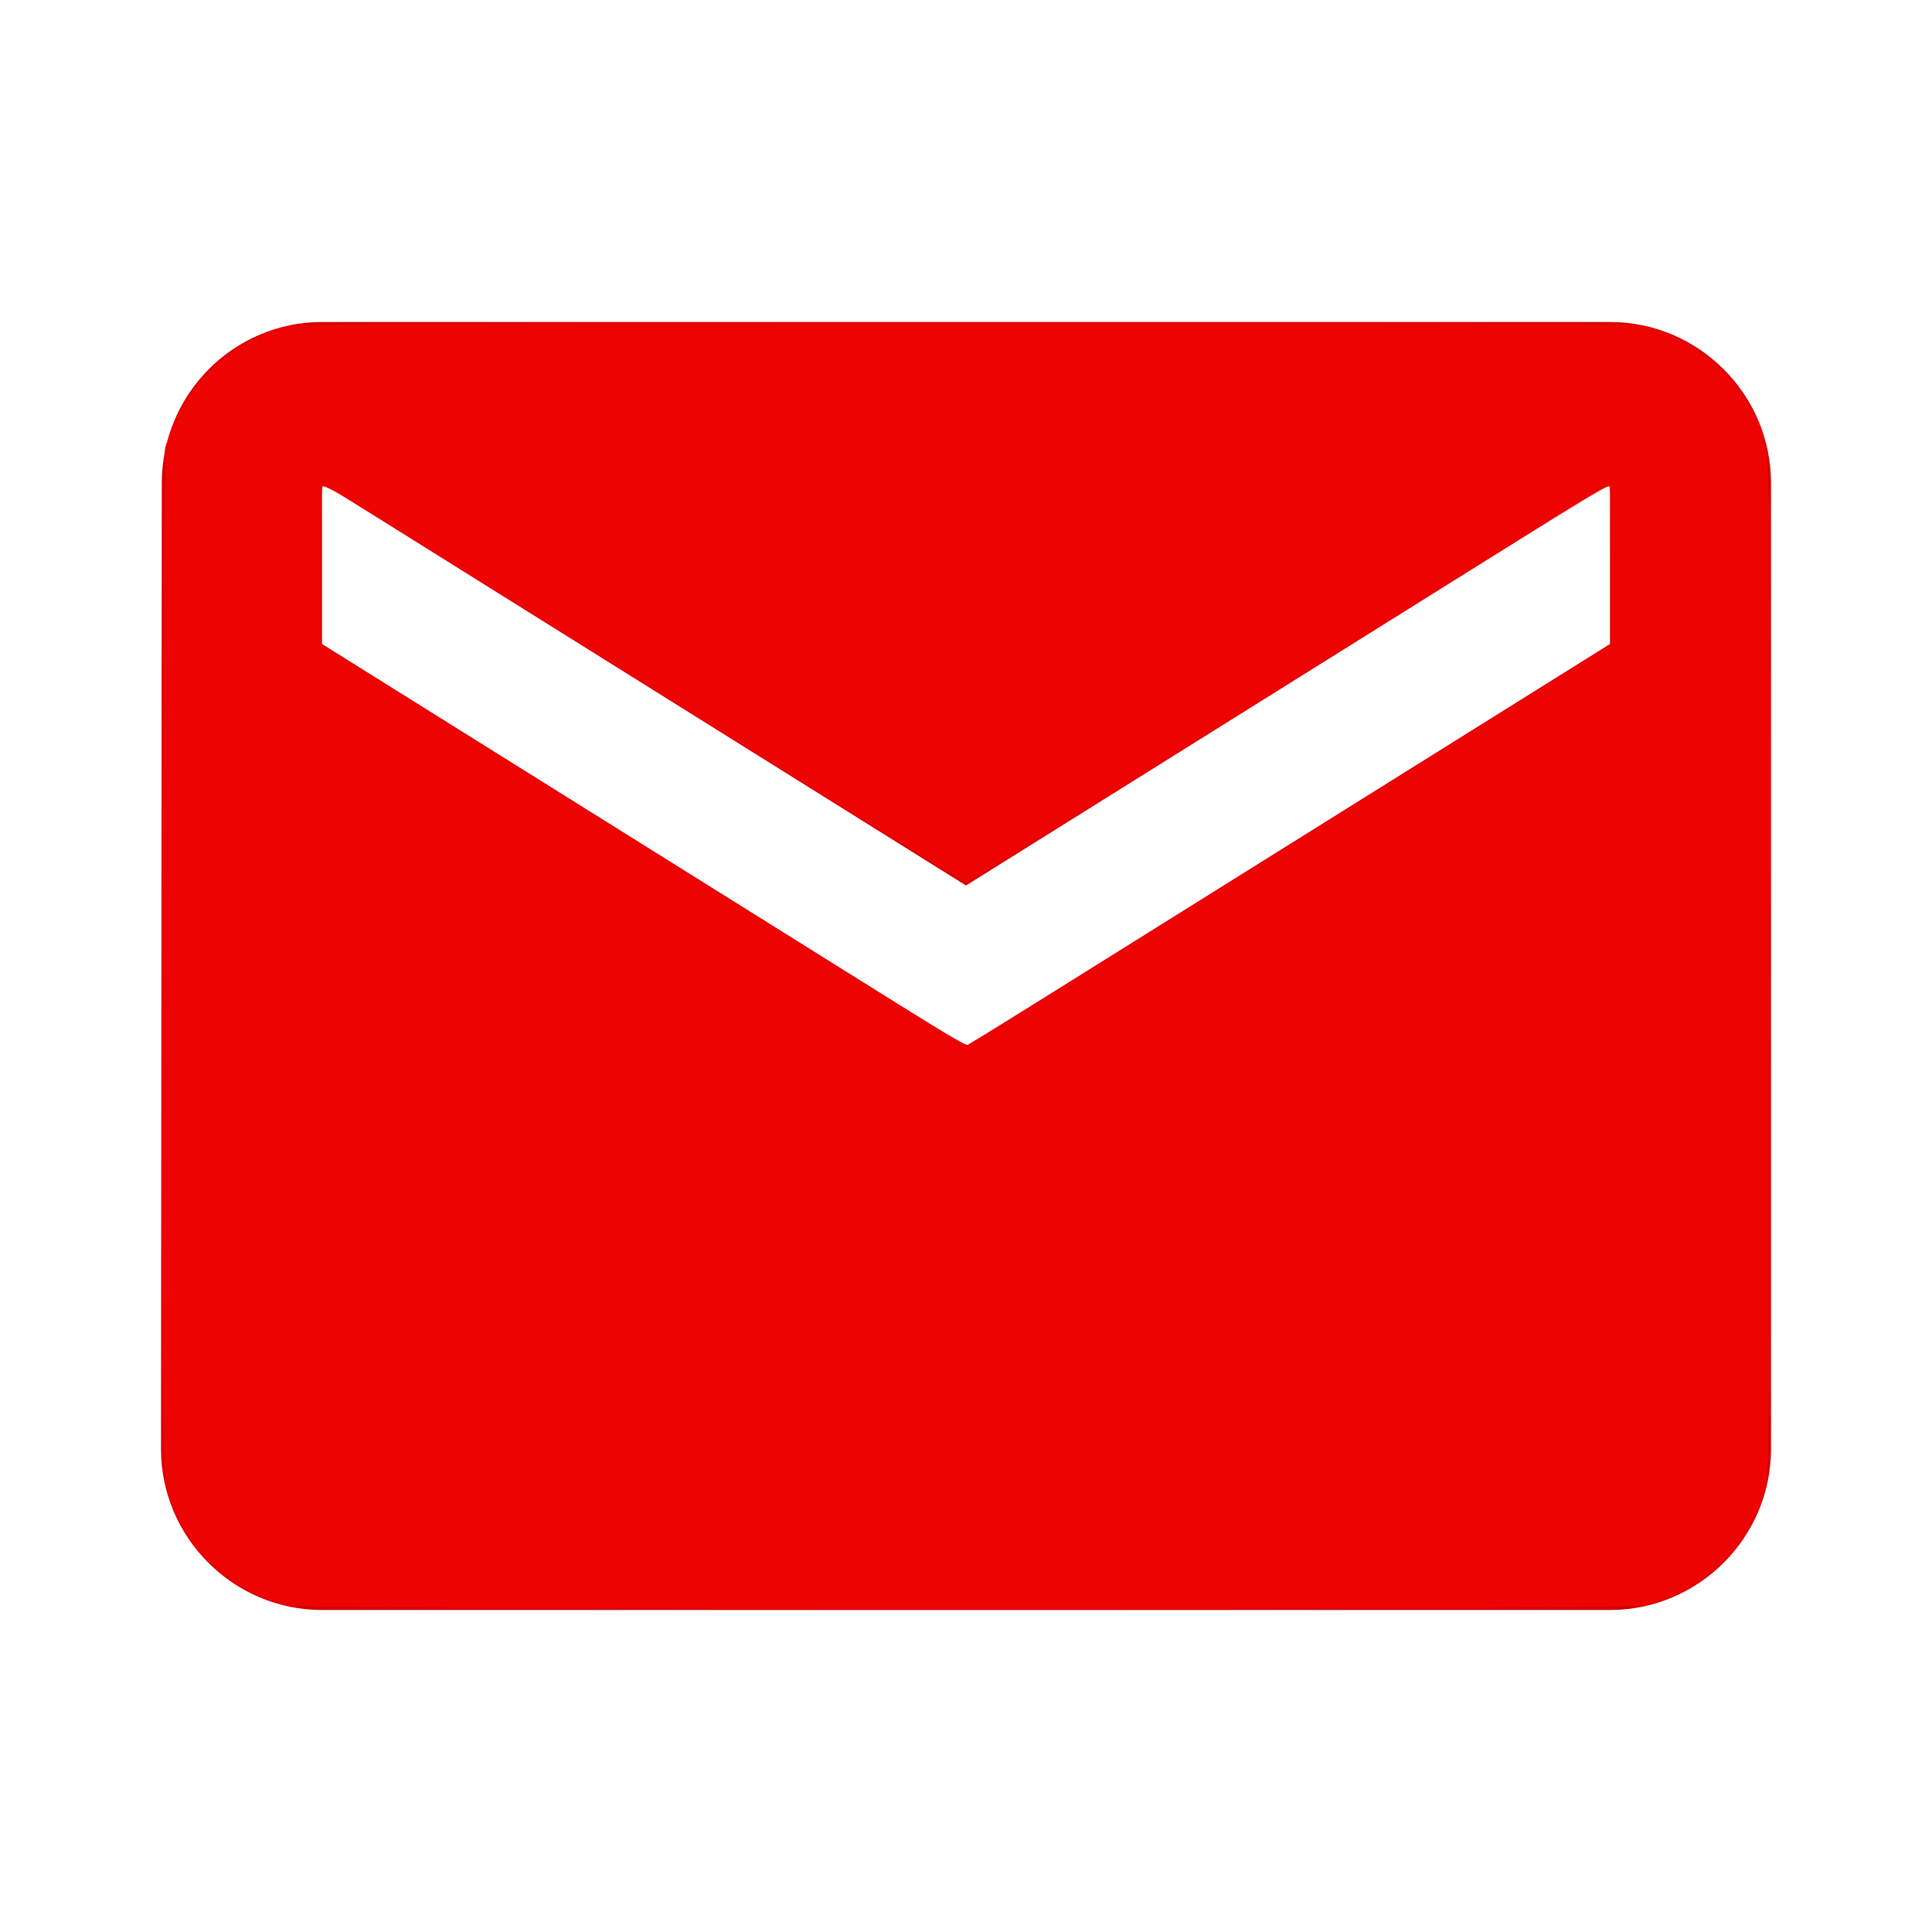 <?xml version="1.0" encoding="UTF-8" standalone="no"?>
<svg
   xmlns:dc="http://purl.org/dc/elements/1.1/"
   xmlns:cc="http://creativecommons.org/ns#"
   xmlns:rdf="http://www.w3.org/1999/02/22-rdf-syntax-ns#"
   xmlns:svg="http://www.w3.org/2000/svg"
   xmlns="http://www.w3.org/2000/svg"
   xmlns:sodipodi="http://sodipodi.sourceforge.net/DTD/sodipodi-0.dtd"
   xmlns:inkscape="http://www.inkscape.org/namespaces/inkscape"
   height="24"
   viewBox="0 0 24 24"
   width="24"
   version="1.1"
   id="svg3841"
   sodipodi:docname="email-24px_red.svg"
   inkscape:version="0.92.4 (fd57863, 2020-04-02)">
  <defs
     id="defs3845" />
  <sodipodi:namedview
     pagecolor="#ffffff"
     bordercolor="#666666"
     borderopacity="1"
     objecttolerance="10"
     gridtolerance="10"
     guidetolerance="10"
     inkscape:pageopacity="0"
     inkscape:pageshadow="2"
     inkscape:window-width="1680"
     inkscape:window-height="995"
     id="namedview3843"
     showgrid="false"
     inkscape:zoom="33.916667"
     inkscape:cx="7.2235872"
     inkscape:cy="12"
     inkscape:window-x="0"
     inkscape:window-y="27"
     inkscape:window-maximized="1"
     inkscape:current-layer="svg3841" />
  <path
     d="M20 4H4c-1.1 0-1.99.9-1.99 2L2 18c0 1.1.9 2 2 2h16c1.1 0 2-.9 2-2V6c0-1.1-.9-2-2-2zm0 4l-8 5-8-5V6l8 5 8-5v2z"
     id="path3837"
     style="fill:#d40000" />
  <path
     d="M0 0h24v24H0z"
     fill="none"
     id="path3839" />
  <path
     style="fill:#ee0303;fill-opacity:0"
     d="M 3.539,19.927 C 3.171,19.837 2.904,19.683 2.616,19.397 2.41,19.192 2.338,19.096 2.239,18.893 2.009,18.419 2.027,19.012 2.028,12.019 2.029,5.906 2.031,5.744 2.087,5.525 2.265,4.83 2.742,4.33 3.458,4.088 l 0.206,-0.07 8.167,-0.009 c 5.461,-0.006 8.243,0.002 8.397,0.022 0.785,0.103 1.419,0.633 1.676,1.402 l 0.069,0.206 0.008,6.251 c 0.007,5.616 0.003,6.274 -0.039,6.484 -0.125,0.62 -0.524,1.137 -1.09,1.408 -0.451,0.216 0.257,0.201 -8.875,0.199 -7.798,-0.002 -8.237,-0.004 -8.441,-0.054 z M 16.041,10.494 20.014,8.01 V 6.993 c 0,-0.621 -0.011,-1.01 -0.027,-1 -0.015,0.009 -1.818,1.136 -4.005,2.503 L 12.003,10.983 8.005,8.484 C 5.807,7.11 4,5.993 3.991,6.002 c -0.009,0.009 -0.017,0.463 -0.017,1.009 v 0.992 l 3.988,2.496 c 2.507,1.569 4.01,2.493 4.047,2.487 0.032,-0.005 1.847,-1.126 4.032,-2.492 z"
     id="path3849"
     inkscape:connector-curvature="0" />
  <path
     style="fill:#ee0303;fill-opacity:0;stroke-width:0.029"
     d="M 3.57,19.938 C 3.014,19.818 2.484,19.4 2.229,18.881 2.009,18.436 2.022,18.635 2.013,15.532 2.008,14 2.015,11.134 2.028,9.164 L 2.051,5.581 2.129,5.365 C 2.243,5.05 2.374,4.845 2.627,4.59 2.811,4.404 2.9,4.34 3.128,4.231 3.281,4.158 3.478,4.08 3.568,4.058 c 0.134,-0.033 1.603,-0.04 8.447,-0.04 7.95,0 8.293,0.002 8.477,0.054 0.684,0.193 1.242,0.751 1.435,1.435 0.052,0.183 0.054,0.468 0.054,6.486 0,7.035 0.018,6.436 -0.208,6.886 -0.264,0.528 -0.795,0.943 -1.355,1.06 -0.302,0.063 -16.556,0.062 -16.848,-0.002 z M 16.028,10.502 20.02,8.006 V 6.991 c 0,-0.804 -0.008,-1.011 -0.037,-0.993 -0.02,0.012 -1.817,1.134 -3.992,2.493 -2.175,1.359 -3.97,2.471 -3.988,2.471 -0.018,0 -1.787,-1.097 -3.932,-2.437 C 5.927,7.184 4.129,6.062 4.076,6.03 L 3.98,5.974 v 1.016 1.016 l 3.988,2.494 c 2.193,1.372 4.006,2.494 4.028,2.495 0.022,6.28e-4 1.836,-1.122 4.032,-2.494 z"
     id="path4687"
     inkscape:connector-curvature="0" />
  <path
     style="fill:#ee0303;fill-opacity:0;stroke-width:0.029"
     d="M 3.57,19.938 C 3.014,19.818 2.484,19.4 2.229,18.881 2.009,18.436 2.022,18.635 2.013,15.532 2.008,14 2.015,11.134 2.028,9.164 L 2.051,5.581 2.129,5.365 C 2.243,5.05 2.374,4.845 2.627,4.59 2.811,4.404 2.9,4.34 3.128,4.231 3.281,4.158 3.478,4.08 3.568,4.058 c 0.134,-0.033 1.603,-0.04 8.447,-0.04 7.95,0 8.293,0.002 8.477,0.054 0.684,0.193 1.242,0.751 1.435,1.435 0.052,0.183 0.054,0.468 0.054,6.486 0,7.035 0.018,6.436 -0.208,6.886 -0.264,0.528 -0.795,0.943 -1.355,1.06 -0.302,0.063 -16.556,0.062 -16.848,-0.002 z M 16.028,10.502 20.02,8.006 V 6.991 c 0,-0.804 -0.008,-1.011 -0.037,-0.993 -0.02,0.012 -1.817,1.134 -3.992,2.493 -2.175,1.359 -3.97,2.471 -3.988,2.471 -0.018,0 -1.787,-1.097 -3.932,-2.437 C 5.927,7.184 4.129,6.062 4.076,6.03 L 3.98,5.974 v 1.016 1.016 l 3.988,2.494 c 2.193,1.372 4.006,2.494 4.028,2.495 0.022,6.28e-4 1.836,-1.122 4.032,-2.494 z"
     id="path4689"
     inkscape:connector-curvature="0" />
  <path
     style="fill:#ee0303;fill-opacity:0;stroke-width:0.029"
     d="M 3.57,19.938 C 3.014,19.818 2.484,19.4 2.229,18.881 2.009,18.436 2.022,18.635 2.013,15.532 2.008,14 2.015,11.134 2.028,9.164 L 2.051,5.581 2.129,5.365 C 2.243,5.05 2.374,4.845 2.627,4.59 2.811,4.404 2.9,4.34 3.128,4.231 3.281,4.158 3.478,4.08 3.568,4.058 c 0.134,-0.033 1.603,-0.04 8.447,-0.04 7.95,0 8.293,0.002 8.477,0.054 0.684,0.193 1.242,0.751 1.435,1.435 0.052,0.183 0.054,0.468 0.054,6.486 0,7.035 0.018,6.436 -0.208,6.886 -0.264,0.528 -0.795,0.943 -1.355,1.06 -0.302,0.063 -16.556,0.062 -16.848,-0.002 z M 16.028,10.502 20.02,8.006 V 6.991 c 0,-0.804 -0.008,-1.011 -0.037,-0.993 -0.02,0.012 -1.817,1.134 -3.992,2.493 -2.175,1.359 -3.97,2.471 -3.988,2.471 -0.018,0 -1.787,-1.097 -3.932,-2.437 C 5.927,7.184 4.129,6.062 4.076,6.03 L 3.98,5.974 v 1.016 1.016 l 3.988,2.494 c 2.193,1.372 4.006,2.494 4.028,2.495 0.022,6.28e-4 1.836,-1.122 4.032,-2.494 z"
     id="path4691"
     inkscape:connector-curvature="0" />
  <path
     style="fill:#ee0303;fill-opacity:0;stroke-width:0.029"
     d="M 3.57,19.938 C 3.009,19.817 2.485,19.404 2.226,18.879 2.008,18.438 2.022,18.676 2.013,15.149 c -0.004,-1.743 0.003,-4.609 0.015,-6.369 L 2.051,5.581 2.129,5.365 C 2.243,5.048 2.375,4.842 2.624,4.593 2.869,4.347 3.176,4.167 3.509,4.073 3.692,4.021 4.036,4.019 12,4.019 c 7.966,0 8.307,0.002 8.491,0.054 0.55,0.156 1.006,0.521 1.26,1.009 0.252,0.485 0.23,-0.182 0.23,6.912 0,7.031 0.018,6.432 -0.206,6.885 -0.263,0.532 -0.785,0.94 -1.358,1.061 -0.3,0.064 -16.554,0.062 -16.847,-0.001 z M 16.025,10.5 20.02,8.003 v -1.013 c 0,-0.803 -0.008,-1.009 -0.037,-0.992 -0.02,0.012 -1.817,1.134 -3.992,2.493 C 13.815,9.85 12.02,10.962 12,10.962 c -0.02,0 -1.815,-1.112 -3.991,-2.471 C 5.834,7.132 4.037,6.01 4.017,5.998 3.988,5.98 3.98,6.187 3.98,6.989 v 1.013 l 3.988,2.495 c 2.193,1.372 4.004,2.496 4.025,2.497 0.02,0.001 1.835,-1.122 4.032,-2.495 z"
     id="path4693"
     inkscape:connector-curvature="0" />
  <path
     style="fill:#ee0303;fill-opacity:0;stroke-width:0.029"
     d="M 3.57,19.938 C 3.009,19.817 2.485,19.404 2.226,18.879 2.008,18.438 2.022,18.676 2.013,15.149 c -0.004,-1.743 0.003,-4.609 0.015,-6.369 L 2.051,5.581 2.129,5.365 C 2.243,5.048 2.375,4.842 2.624,4.593 2.869,4.347 3.176,4.167 3.509,4.073 3.692,4.021 4.036,4.019 12,4.019 c 7.966,0 8.307,0.002 8.491,0.054 0.55,0.156 1.006,0.521 1.26,1.009 0.252,0.485 0.23,-0.182 0.23,6.912 0,7.031 0.018,6.432 -0.206,6.885 -0.263,0.532 -0.785,0.94 -1.358,1.061 -0.3,0.064 -16.554,0.062 -16.847,-0.001 z M 16.025,10.5 20.02,8.003 v -1.013 c 0,-0.803 -0.008,-1.009 -0.037,-0.992 -0.02,0.012 -1.817,1.134 -3.992,2.493 C 13.815,9.85 12.02,10.962 12,10.962 c -0.02,0 -1.815,-1.112 -3.991,-2.471 C 5.834,7.132 4.037,6.01 4.017,5.998 3.988,5.98 3.98,6.187 3.98,6.989 v 1.013 l 3.988,2.495 c 2.193,1.372 4.004,2.496 4.025,2.497 0.02,0.001 1.835,-1.122 4.032,-2.495 z"
     id="path4695"
     inkscape:connector-curvature="0" />
  <path
     style="fill:#ee0303;fill-opacity:1;stroke-width:0.029"
     d="M 3.57,19.938 C 3.009,19.817 2.485,19.404 2.226,18.879 2.008,18.438 2.022,18.676 2.013,15.149 c -0.004,-1.743 0.003,-4.609 0.015,-6.369 L 2.051,5.581 2.129,5.365 C 2.243,5.048 2.375,4.842 2.624,4.593 2.869,4.347 3.176,4.167 3.509,4.073 3.692,4.021 4.036,4.019 12,4.019 c 7.966,0 8.307,0.002 8.491,0.054 0.55,0.156 1.006,0.521 1.26,1.009 0.252,0.485 0.23,-0.182 0.23,6.912 0,7.031 0.018,6.432 -0.206,6.885 -0.263,0.532 -0.785,0.94 -1.358,1.061 -0.3,0.064 -16.554,0.062 -16.847,-0.001 z M 16.025,10.5 20.02,8.003 v -1.013 c 0,-0.803 -0.008,-1.009 -0.037,-0.992 -0.02,0.012 -1.817,1.134 -3.992,2.493 C 13.815,9.85 12.02,10.962 12,10.962 c -0.02,0 -1.815,-1.112 -3.991,-2.471 C 5.834,7.132 4.037,6.01 4.017,5.998 3.988,5.98 3.98,6.187 3.98,6.989 v 1.013 l 3.988,2.495 c 2.193,1.372 4.004,2.496 4.025,2.497 0.02,0.001 1.835,-1.122 4.032,-2.495 z"
     id="path4697"
     inkscape:connector-curvature="0" />
  <path
     style="fill:#ee0303;fill-opacity:1;stroke-width:0.029"
     d="M 3.57,19.938 C 3.017,19.82 2.478,19.395 2.225,18.879 2.01,18.441 2.024,18.694 2.013,14.943 c -0.005,-1.857 0.001,-4.729 0.015,-6.383 l 0.024,-3.007 0.095,-0.24 C 2.389,4.704 2.89,4.247 3.509,4.073 3.692,4.021 4.036,4.019 12,4.019 c 7.964,0 8.308,0.002 8.491,0.054 0.675,0.191 1.257,0.767 1.424,1.412 0.063,0.242 0.065,0.412 0.065,6.878 0,4.678 -0.008,5.879 -0.038,6.044 -0.078,0.418 -0.385,0.902 -0.743,1.17 -0.215,0.161 -0.535,0.311 -0.769,0.362 -0.282,0.061 -16.577,0.061 -16.861,-1.47e-4 z M 12.373,12.775 C 12.549,12.666 14.341,11.549 16.356,10.291 L 20.02,8.004 V 7.006 c 0,-0.605 -0.011,-0.997 -0.028,-0.997 -0.015,0 -1.812,1.114 -3.994,2.477 -2.181,1.362 -3.981,2.477 -3.998,2.477 -0.018,0 -1.817,-1.114 -3.997,-2.477 C 5.822,7.123 4.025,6.009 4.009,6.009 c -0.018,0 -0.029,0.364 -0.029,0.997 V 8.003 L 6.877,9.814 c 4.616,2.885 5.103,3.186 5.14,3.171 0.019,-0.007 0.179,-0.102 0.355,-0.21 z"
     id="path4699"
     inkscape:connector-curvature="0" />
  <path
     style="fill:#ee0303;fill-opacity:1;stroke-width:0.029"
     d="M 3.57,19.938 C 3.177,19.854 2.716,19.569 2.462,19.253 2.296,19.047 2.112,18.673 2.059,18.436 2.027,18.292 2.02,17.118 2.024,11.991 2.029,4.977 2.01,5.572 2.247,5.095 2.48,4.628 2.964,4.231 3.497,4.071 3.661,4.022 4.132,4.019 11.882,4.014 c 5.344,-0.004 8.283,0.005 8.418,0.024 0.685,0.098 1.309,0.61 1.568,1.287 0.068,0.177 0.078,0.261 0.103,0.817 0.043,0.972 0.013,12.14 -0.033,12.324 -0.054,0.218 -0.246,0.596 -0.4,0.787 -0.254,0.316 -0.715,0.601 -1.108,0.685 -0.283,0.061 -16.577,0.061 -16.861,-8.8e-5 z M 13.423,12.12 c 0.75,-0.467 2.541,-1.585 3.98,-2.485 l 2.617,-1.636 -4.44e-4,-0.958 c -2.36e-4,-0.527 -0.011,-0.974 -0.023,-0.994 -0.023,-0.037 -0.133,0.031 -5.613,3.45 -1.292,0.806 -2.364,1.466 -2.382,1.466 -0.018,0 -1.515,-0.925 -3.326,-2.055 C 6.863,7.776 5.076,6.662 4.704,6.43 4.221,6.13 4.021,6.02 4.004,6.046 c -0.013,0.02 -0.023,0.468 -0.024,0.995 L 3.98,7.999 6.787,9.753 c 4.619,2.888 5.197,3.244 5.236,3.229 0.021,-0.008 0.651,-0.396 1.4,-0.863 z"
     id="path4701"
     inkscape:connector-curvature="0" />
</svg>
